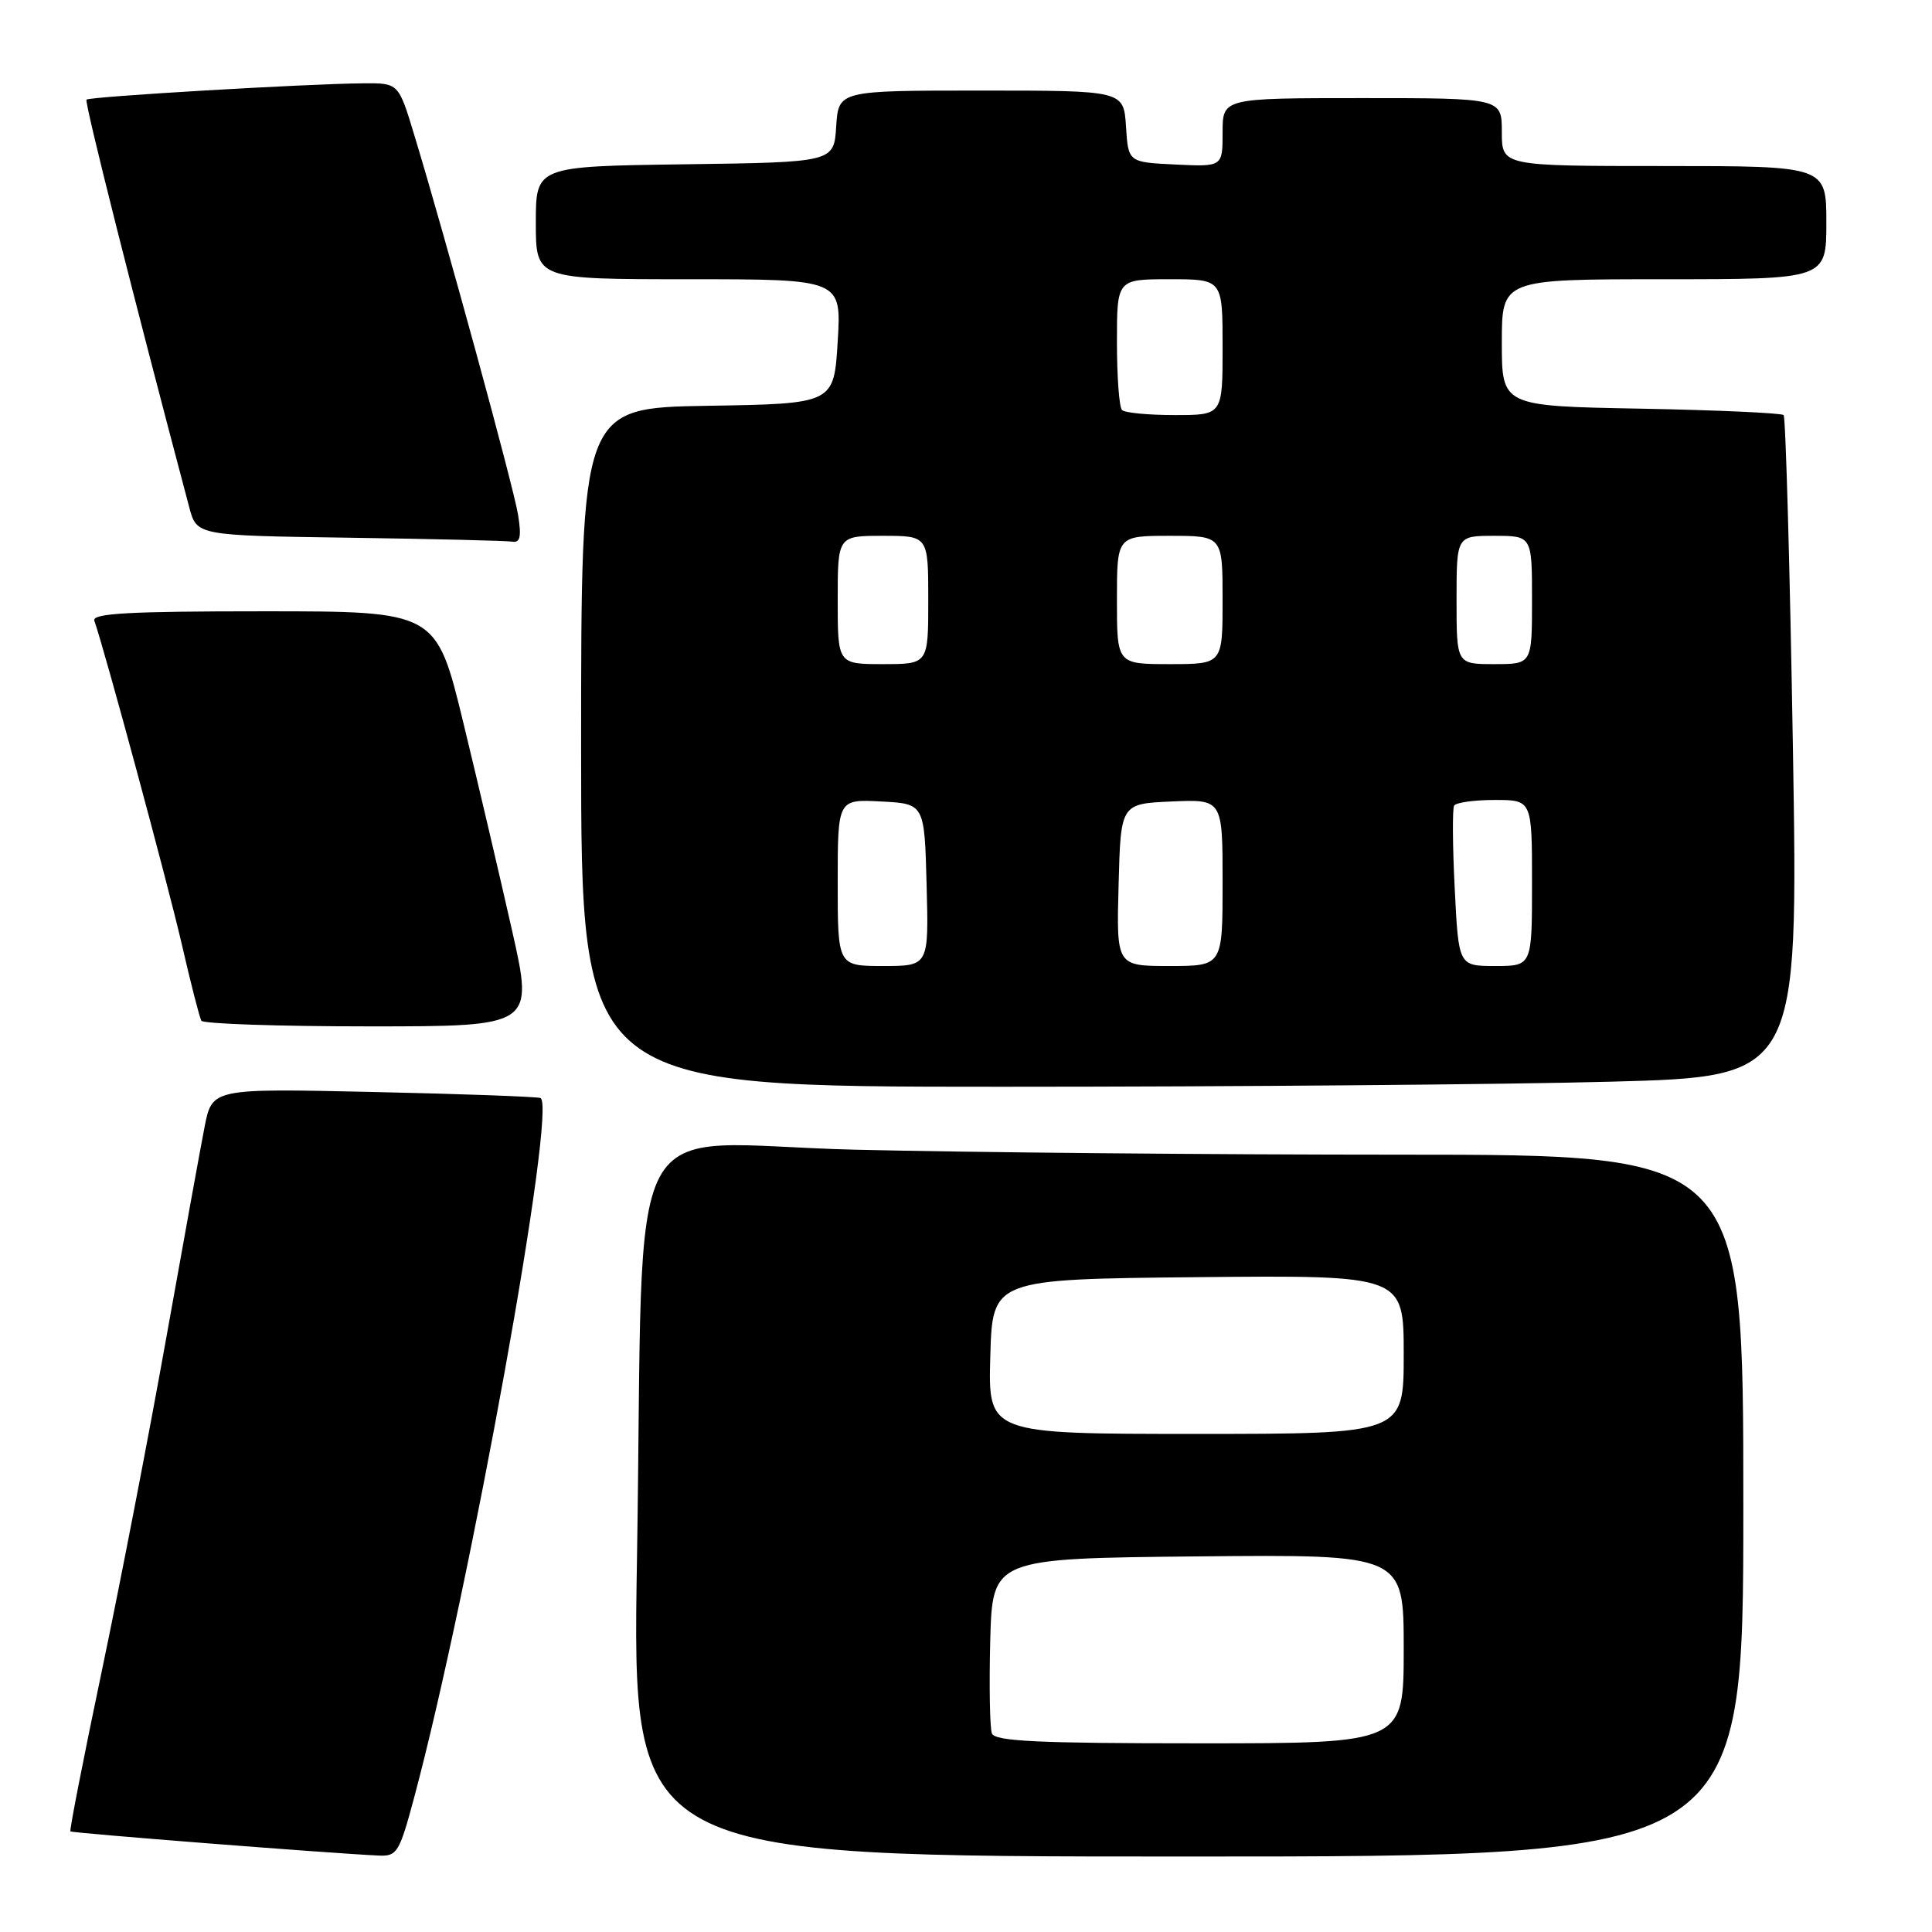 <?xml version="1.0" encoding="UTF-8" standalone="no"?>
<!DOCTYPE svg PUBLIC "-//W3C//DTD SVG 1.1//EN" "http://www.w3.org/Graphics/SVG/1.1/DTD/svg11.dtd" >
<svg xmlns="http://www.w3.org/2000/svg" xmlns:xlink="http://www.w3.org/1999/xlink" version="1.1" viewBox="0 0 256 256">
 <g >
 <path fill="currentColor"
d=" M 54.86 238.25 C 62.27 210.57 73.90 146.19 71.60 145.49 C 71.00 145.31 60.96 144.94 49.30 144.69 C 28.10 144.22 28.10 144.22 27.10 149.36 C 26.55 152.19 24.25 164.85 21.99 177.50 C 19.73 190.15 15.90 209.93 13.48 221.46 C 11.06 232.98 9.19 242.53 9.33 242.67 C 9.56 242.89 43.36 245.55 50.14 245.87 C 52.61 245.99 52.91 245.51 54.86 238.25 Z  M 231.00 199.50 C 231.00 153.00 231.00 153.00 185.66 153.00 C 160.73 153.00 128.15 152.70 113.28 152.34 C 81.75 151.58 85.42 144.66 84.40 206.75 C 83.76 246.00 83.76 246.00 157.38 246.00 C 231.00 246.00 231.00 246.00 231.00 199.50 Z  M 213.40 143.33 C 238.29 142.67 238.29 142.67 237.57 99.09 C 237.17 75.12 236.61 55.28 236.34 55.00 C 236.06 54.73 227.55 54.34 217.42 54.15 C 199.00 53.81 199.00 53.81 199.00 45.40 C 199.00 37.00 199.00 37.00 220.50 37.00 C 242.00 37.00 242.00 37.00 242.00 29.50 C 242.00 22.00 242.00 22.00 220.50 22.00 C 199.00 22.00 199.00 22.00 199.00 17.50 C 199.00 13.00 199.00 13.00 180.50 13.00 C 162.00 13.00 162.00 13.00 162.00 17.55 C 162.00 22.10 162.00 22.10 155.75 21.80 C 149.50 21.50 149.50 21.50 149.20 16.75 C 148.89 12.00 148.89 12.00 130.00 12.00 C 111.11 12.00 111.11 12.00 110.80 16.75 C 110.50 21.50 110.50 21.50 90.75 21.77 C 71.00 22.04 71.00 22.04 71.00 29.52 C 71.00 37.00 71.00 37.00 91.25 37.00 C 111.50 37.00 111.50 37.00 111.00 45.25 C 110.50 53.50 110.50 53.50 93.75 53.77 C 77.00 54.05 77.00 54.05 77.00 99.02 C 77.00 144.00 77.00 144.00 132.75 144.00 C 163.41 144.00 199.70 143.70 213.40 143.33 Z  M 67.84 123.25 C 66.26 116.24 63.36 103.86 61.39 95.75 C 57.81 81.00 57.81 81.00 34.94 81.00 C 17.07 81.00 12.16 81.27 12.50 82.25 C 13.89 86.20 22.20 116.96 24.06 125.00 C 25.26 130.22 26.44 134.84 26.68 135.25 C 26.92 135.66 36.93 136.00 48.92 136.00 C 70.72 136.00 70.72 136.00 67.84 123.25 Z  M 68.65 68.23 C 68.06 64.54 59.06 31.61 54.90 17.91 C 52.81 11.00 52.81 11.00 48.15 11.04 C 40.60 11.10 11.87 12.80 11.46 13.20 C 11.16 13.50 17.72 39.53 25.08 67.23 C 26.07 70.96 26.07 70.96 46.28 71.25 C 57.40 71.41 67.12 71.65 67.88 71.77 C 68.93 71.95 69.11 71.11 68.65 68.23 Z  M 131.43 229.69 C 131.16 228.96 131.06 223.45 131.21 217.44 C 131.50 206.50 131.50 206.50 158.75 206.23 C 186.00 205.97 186.00 205.97 186.00 218.48 C 186.00 231.00 186.00 231.00 158.97 231.00 C 137.56 231.00 131.83 230.73 131.43 229.69 Z  M 131.22 179.75 C 131.50 169.50 131.50 169.50 158.75 169.23 C 186.00 168.97 186.00 168.97 186.00 179.48 C 186.00 190.00 186.00 190.00 158.47 190.00 C 130.93 190.00 130.93 190.00 131.22 179.75 Z  M 111.00 116.95 C 111.00 105.90 111.00 105.90 116.75 106.20 C 122.50 106.50 122.50 106.50 122.78 117.25 C 123.07 128.00 123.07 128.00 117.03 128.00 C 111.00 128.00 111.00 128.00 111.00 116.95 Z  M 148.22 117.25 C 148.50 106.50 148.50 106.50 155.25 106.20 C 162.00 105.91 162.00 105.91 162.00 116.95 C 162.00 128.00 162.00 128.00 154.97 128.00 C 147.93 128.00 147.93 128.00 148.22 117.25 Z  M 192.76 117.75 C 192.47 112.11 192.44 107.16 192.68 106.75 C 192.92 106.34 195.34 106.00 198.06 106.00 C 203.00 106.00 203.00 106.00 203.00 117.00 C 203.00 128.00 203.00 128.00 198.13 128.00 C 193.27 128.00 193.27 128.00 192.76 117.75 Z  M 111.00 79.50 C 111.00 71.00 111.00 71.00 117.00 71.00 C 123.00 71.00 123.00 71.00 123.00 79.50 C 123.00 88.00 123.00 88.00 117.00 88.00 C 111.00 88.00 111.00 88.00 111.00 79.50 Z  M 148.00 79.50 C 148.00 71.00 148.00 71.00 155.00 71.00 C 162.00 71.00 162.00 71.00 162.00 79.50 C 162.00 88.00 162.00 88.00 155.00 88.00 C 148.00 88.00 148.00 88.00 148.00 79.50 Z  M 193.00 79.50 C 193.00 71.00 193.00 71.00 198.00 71.00 C 203.00 71.00 203.00 71.00 203.00 79.50 C 203.00 88.00 203.00 88.00 198.00 88.00 C 193.00 88.00 193.00 88.00 193.00 79.50 Z  M 148.67 54.33 C 148.30 53.97 148.00 49.92 148.00 45.33 C 148.00 37.00 148.00 37.00 155.00 37.00 C 162.00 37.00 162.00 37.00 162.00 46.00 C 162.00 55.00 162.00 55.00 155.67 55.00 C 152.18 55.00 149.03 54.70 148.67 54.33 Z "/>
</g>
</svg>